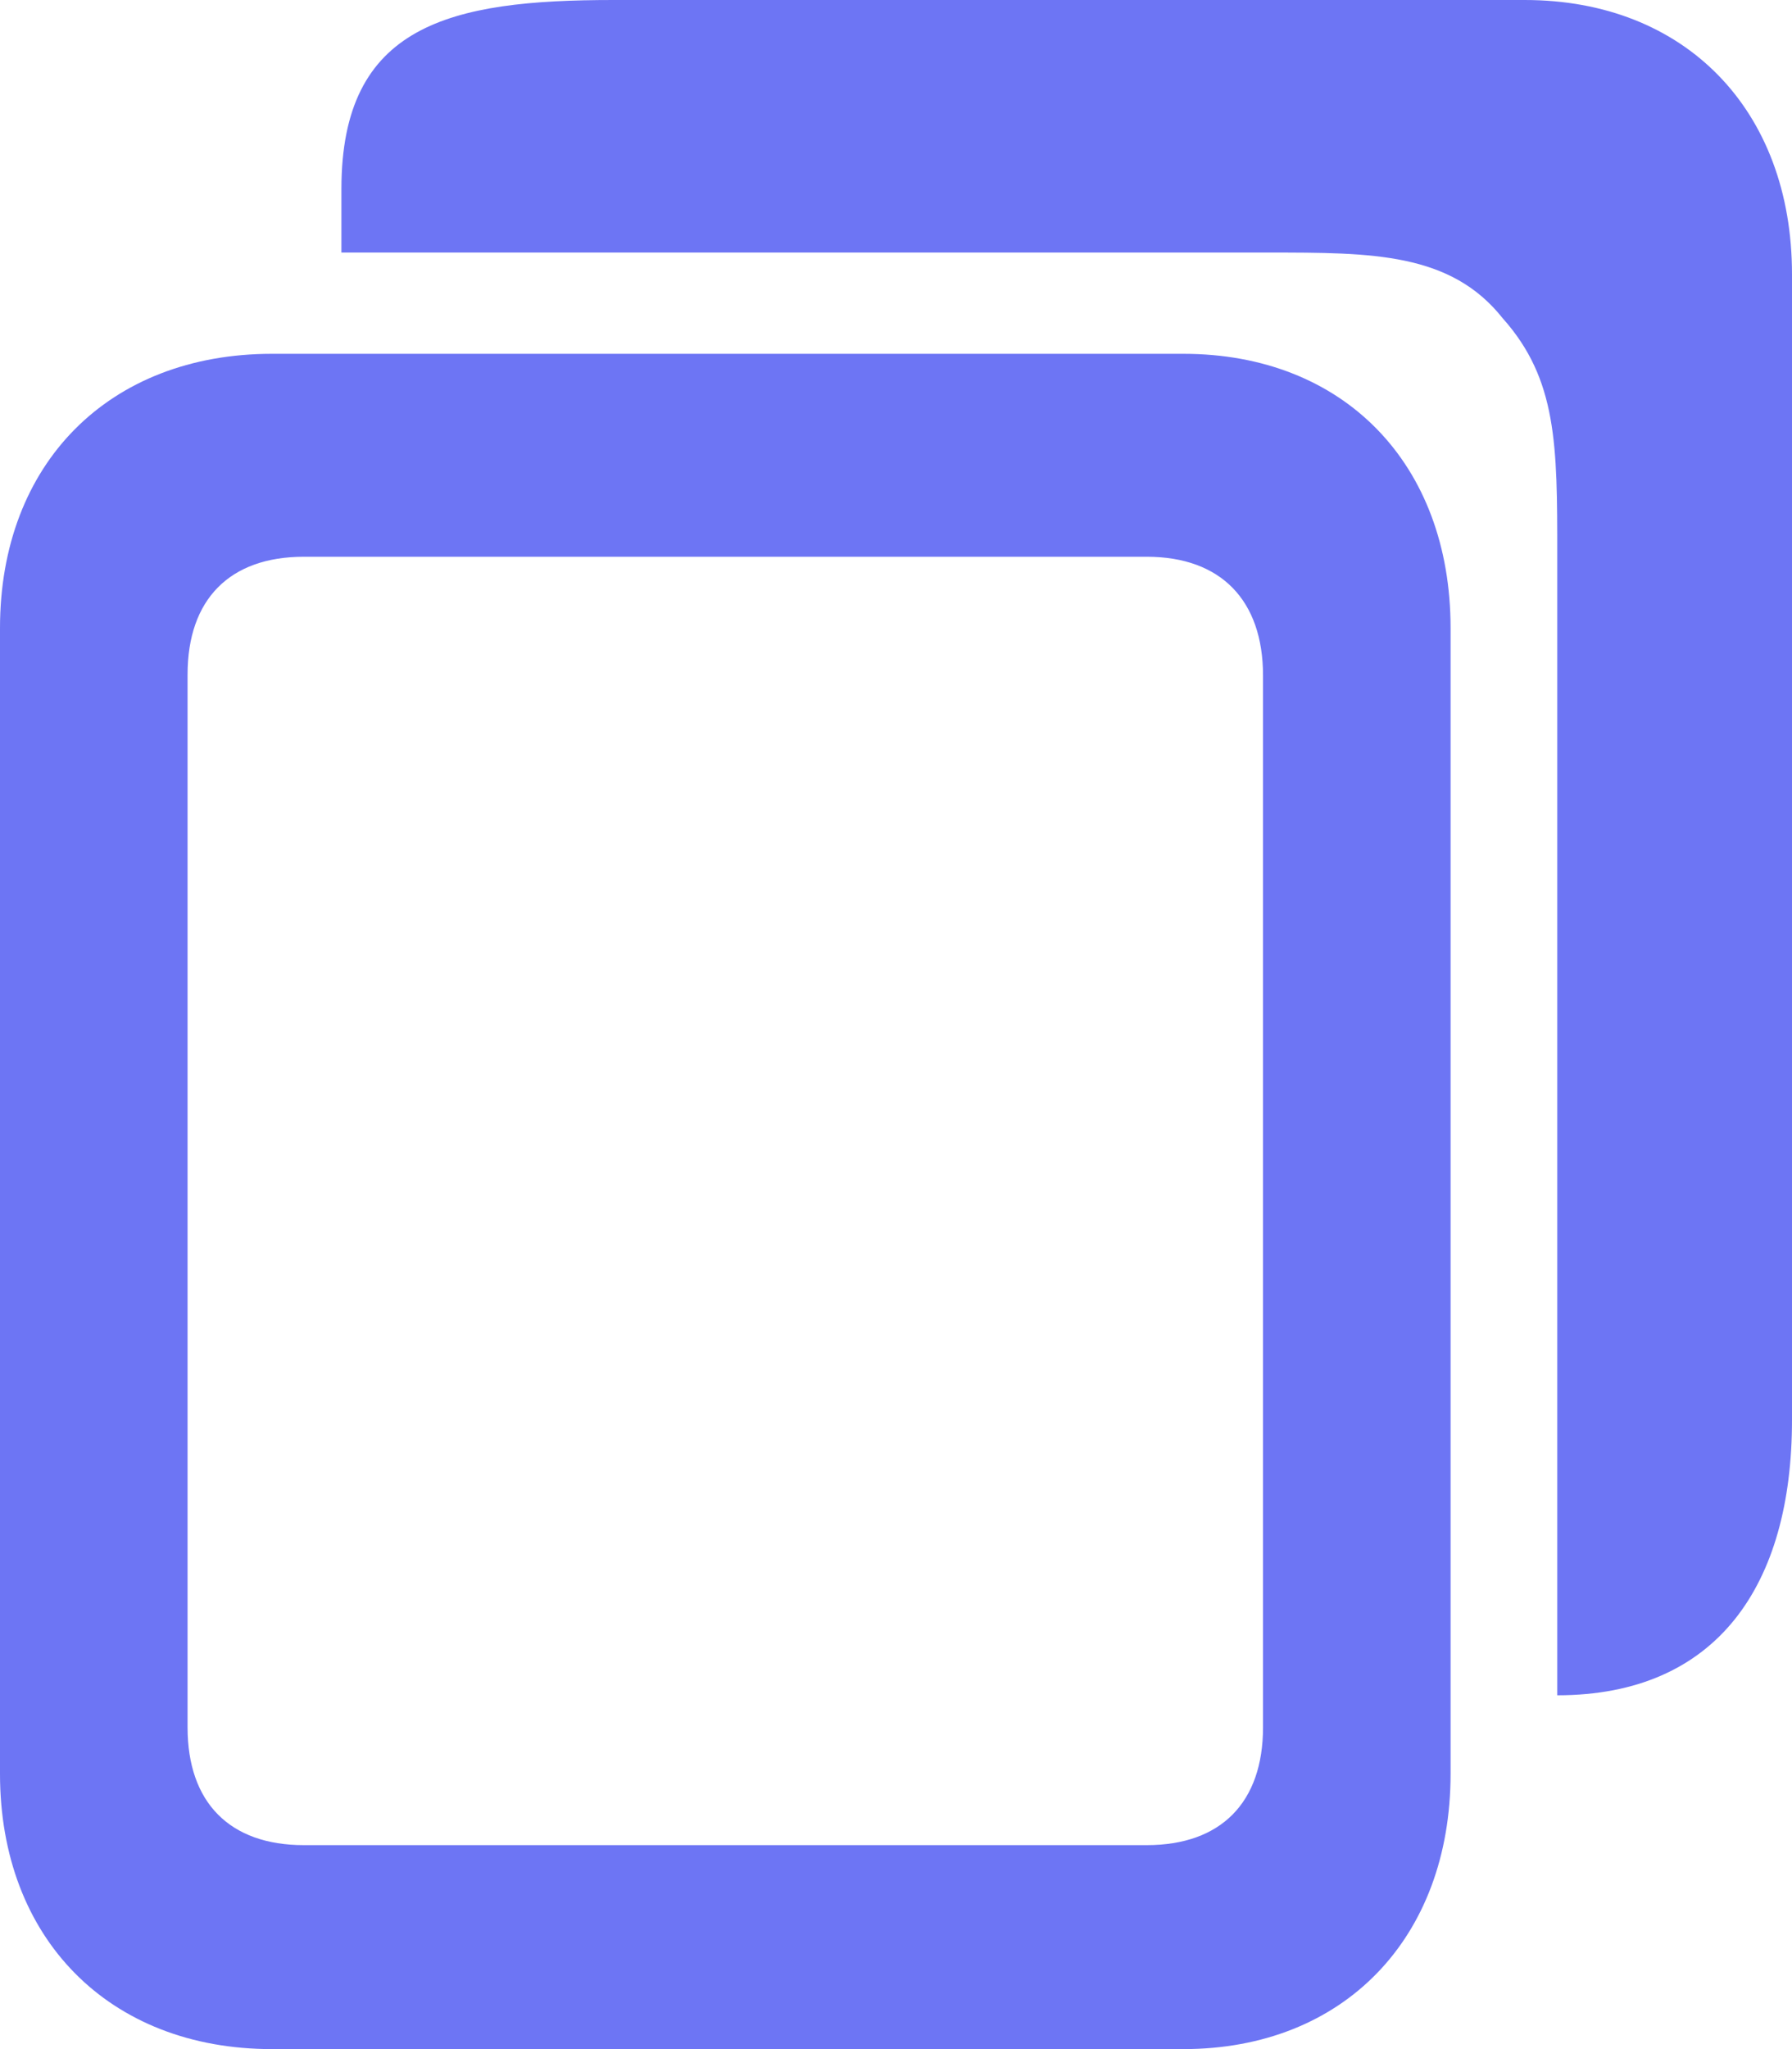 <svg width="21" height="24" viewBox="0 0 21 24" fill="none" xmlns="http://www.w3.org/2000/svg">
<g clip-path="url(#clip0_7702_145264)">
<g clip-path="url(#clip1_7702_145264)">
<path d="M3.187 24H13.867C15.746 24 16.999 22.701 16.999 20.776V7.356C16.999 5.431 15.746 4.144 13.867 4.144H3.187C1.275 4.144 0 5.431 0 7.356V20.776C0 22.701 1.275 24 3.187 24ZM3.56 21.611C2.692 21.611 2.198 21.113 2.198 20.231V7.901C2.198 7.019 2.692 6.521 3.56 6.521H13.439C14.307 6.521 14.801 7.031 14.801 7.912V20.231C14.801 21.113 14.307 21.611 13.439 21.611H3.56Z" fill="#6D75F4"/>
<path d="M4.001 2.958H14.867C16.081 2.958 16.999 2.958 17.61 3.728C18.249 4.444 18.249 5.215 18.249 6.489V18.856V19.856C20.128 19.856 21 18.558 21 16.633V3.212C21 1.287 19.747 0 17.868 0H7.188C5.276 0 4.001 0.287 4.001 2.212V2.958Z" fill="#6D75F4"/>
</g>
</g>
<defs>
<clipPath id="clip0_7702_145264">
<rect width="21" height="24" fill="white"/>
</clipPath>
<clipPath id="clip1_7702_145264">
<rect width="21" height="24" fill="white"/>
</clipPath>
</defs>
</svg>
